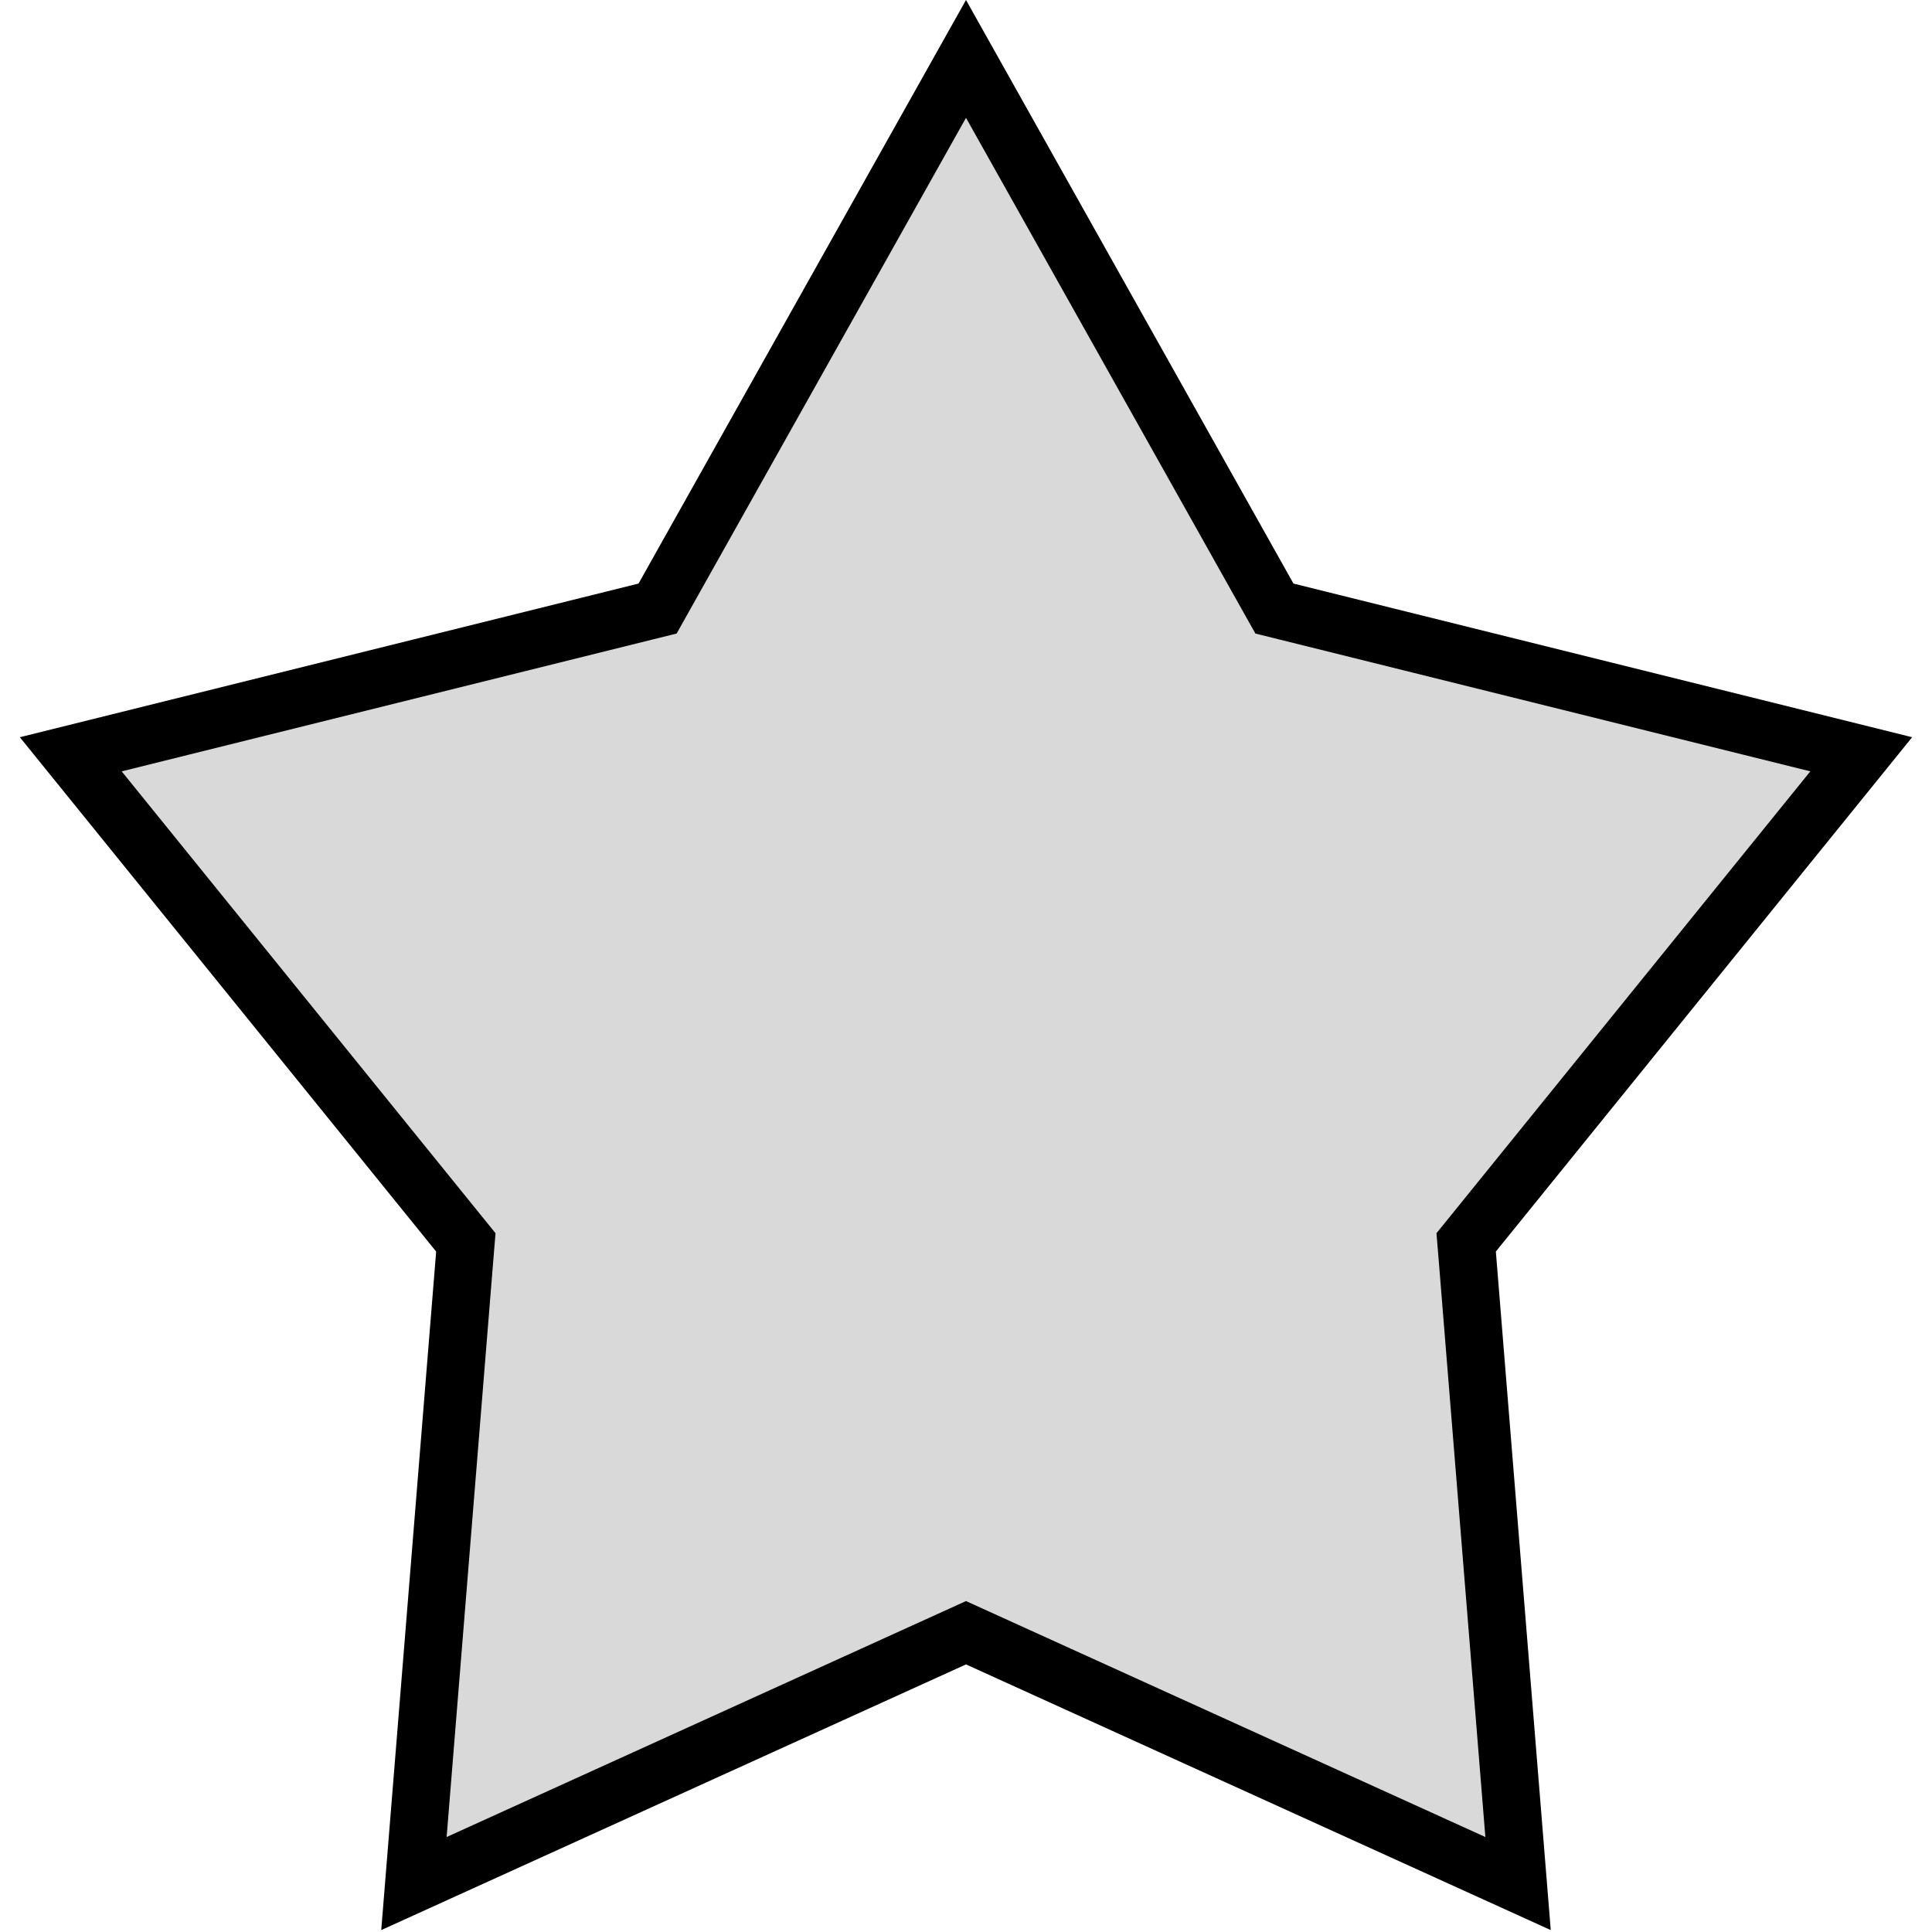 <svg width="67" height="67" viewBox="0 0 67 67" fill="none" xmlns="http://www.w3.org/2000/svg">
<path d="M33.5 2.043L43.984 20.727L44.196 21.104L44.615 21.208L64.546 26.158L51.097 42.774L50.845 43.085L50.878 43.483L52.645 65.32L33.914 56.81L33.5 56.622L33.086 56.81L14.355 65.32L16.122 43.483L16.155 43.085L15.903 42.774L2.454 26.158L22.385 21.208L22.805 21.104L23.016 20.727L33.5 2.043Z" fill="#D9D9D9" stroke="black" stroke-width="2"/>
</svg>
